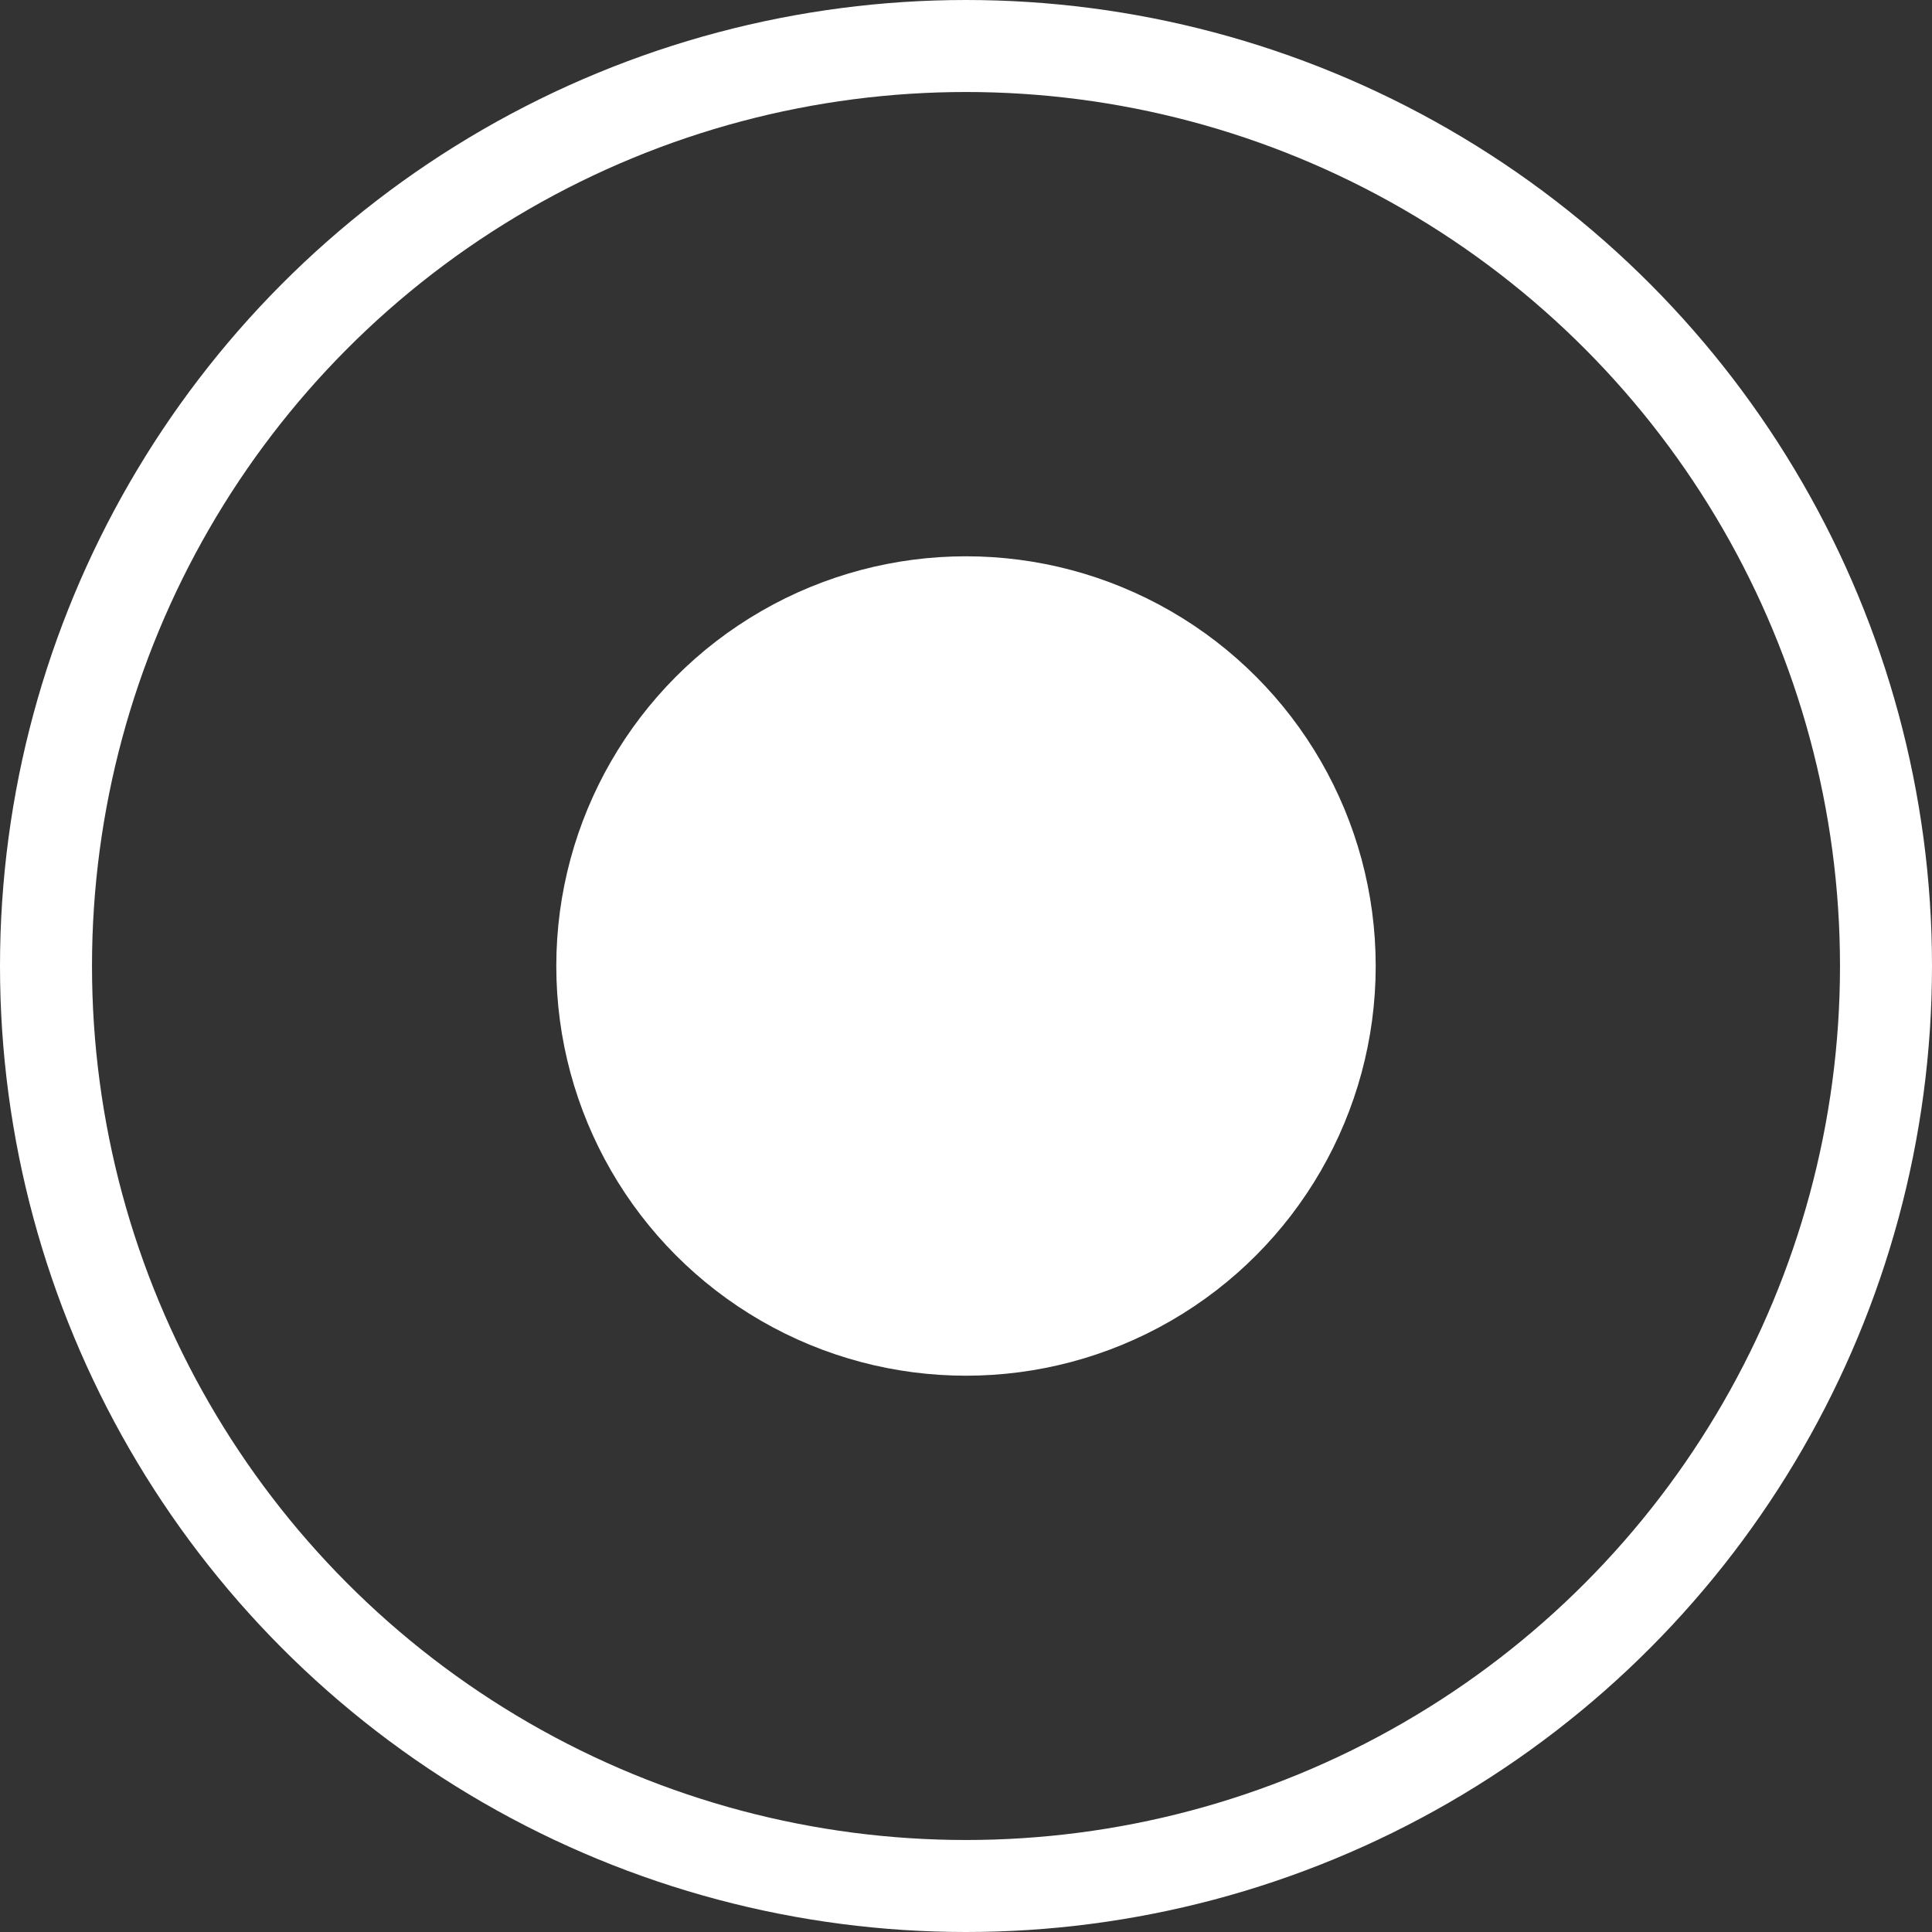 <svg id="0274e13d-70af-49f5-8d20-a485230de074" data-name="Layer 1" xmlns="http://www.w3.org/2000/svg" viewBox="0 0 63 63">
  <rect x="0" y="0" width="63" height="63" fill="#333333" stroke="none"/>
  <title>enter</title>
  <g>
    <circle cx="31.5" cy="31.5" r="30" fill="none" stroke="#fff" stroke-linecap="round" stroke-linejoin="round" stroke-width="3"/>
    <circle cx="31.5" cy="31.5" r="12.86" fill="#fff" stroke="#fff" stroke-linecap="round" stroke-linejoin="round"/>
  </g>
</svg>
